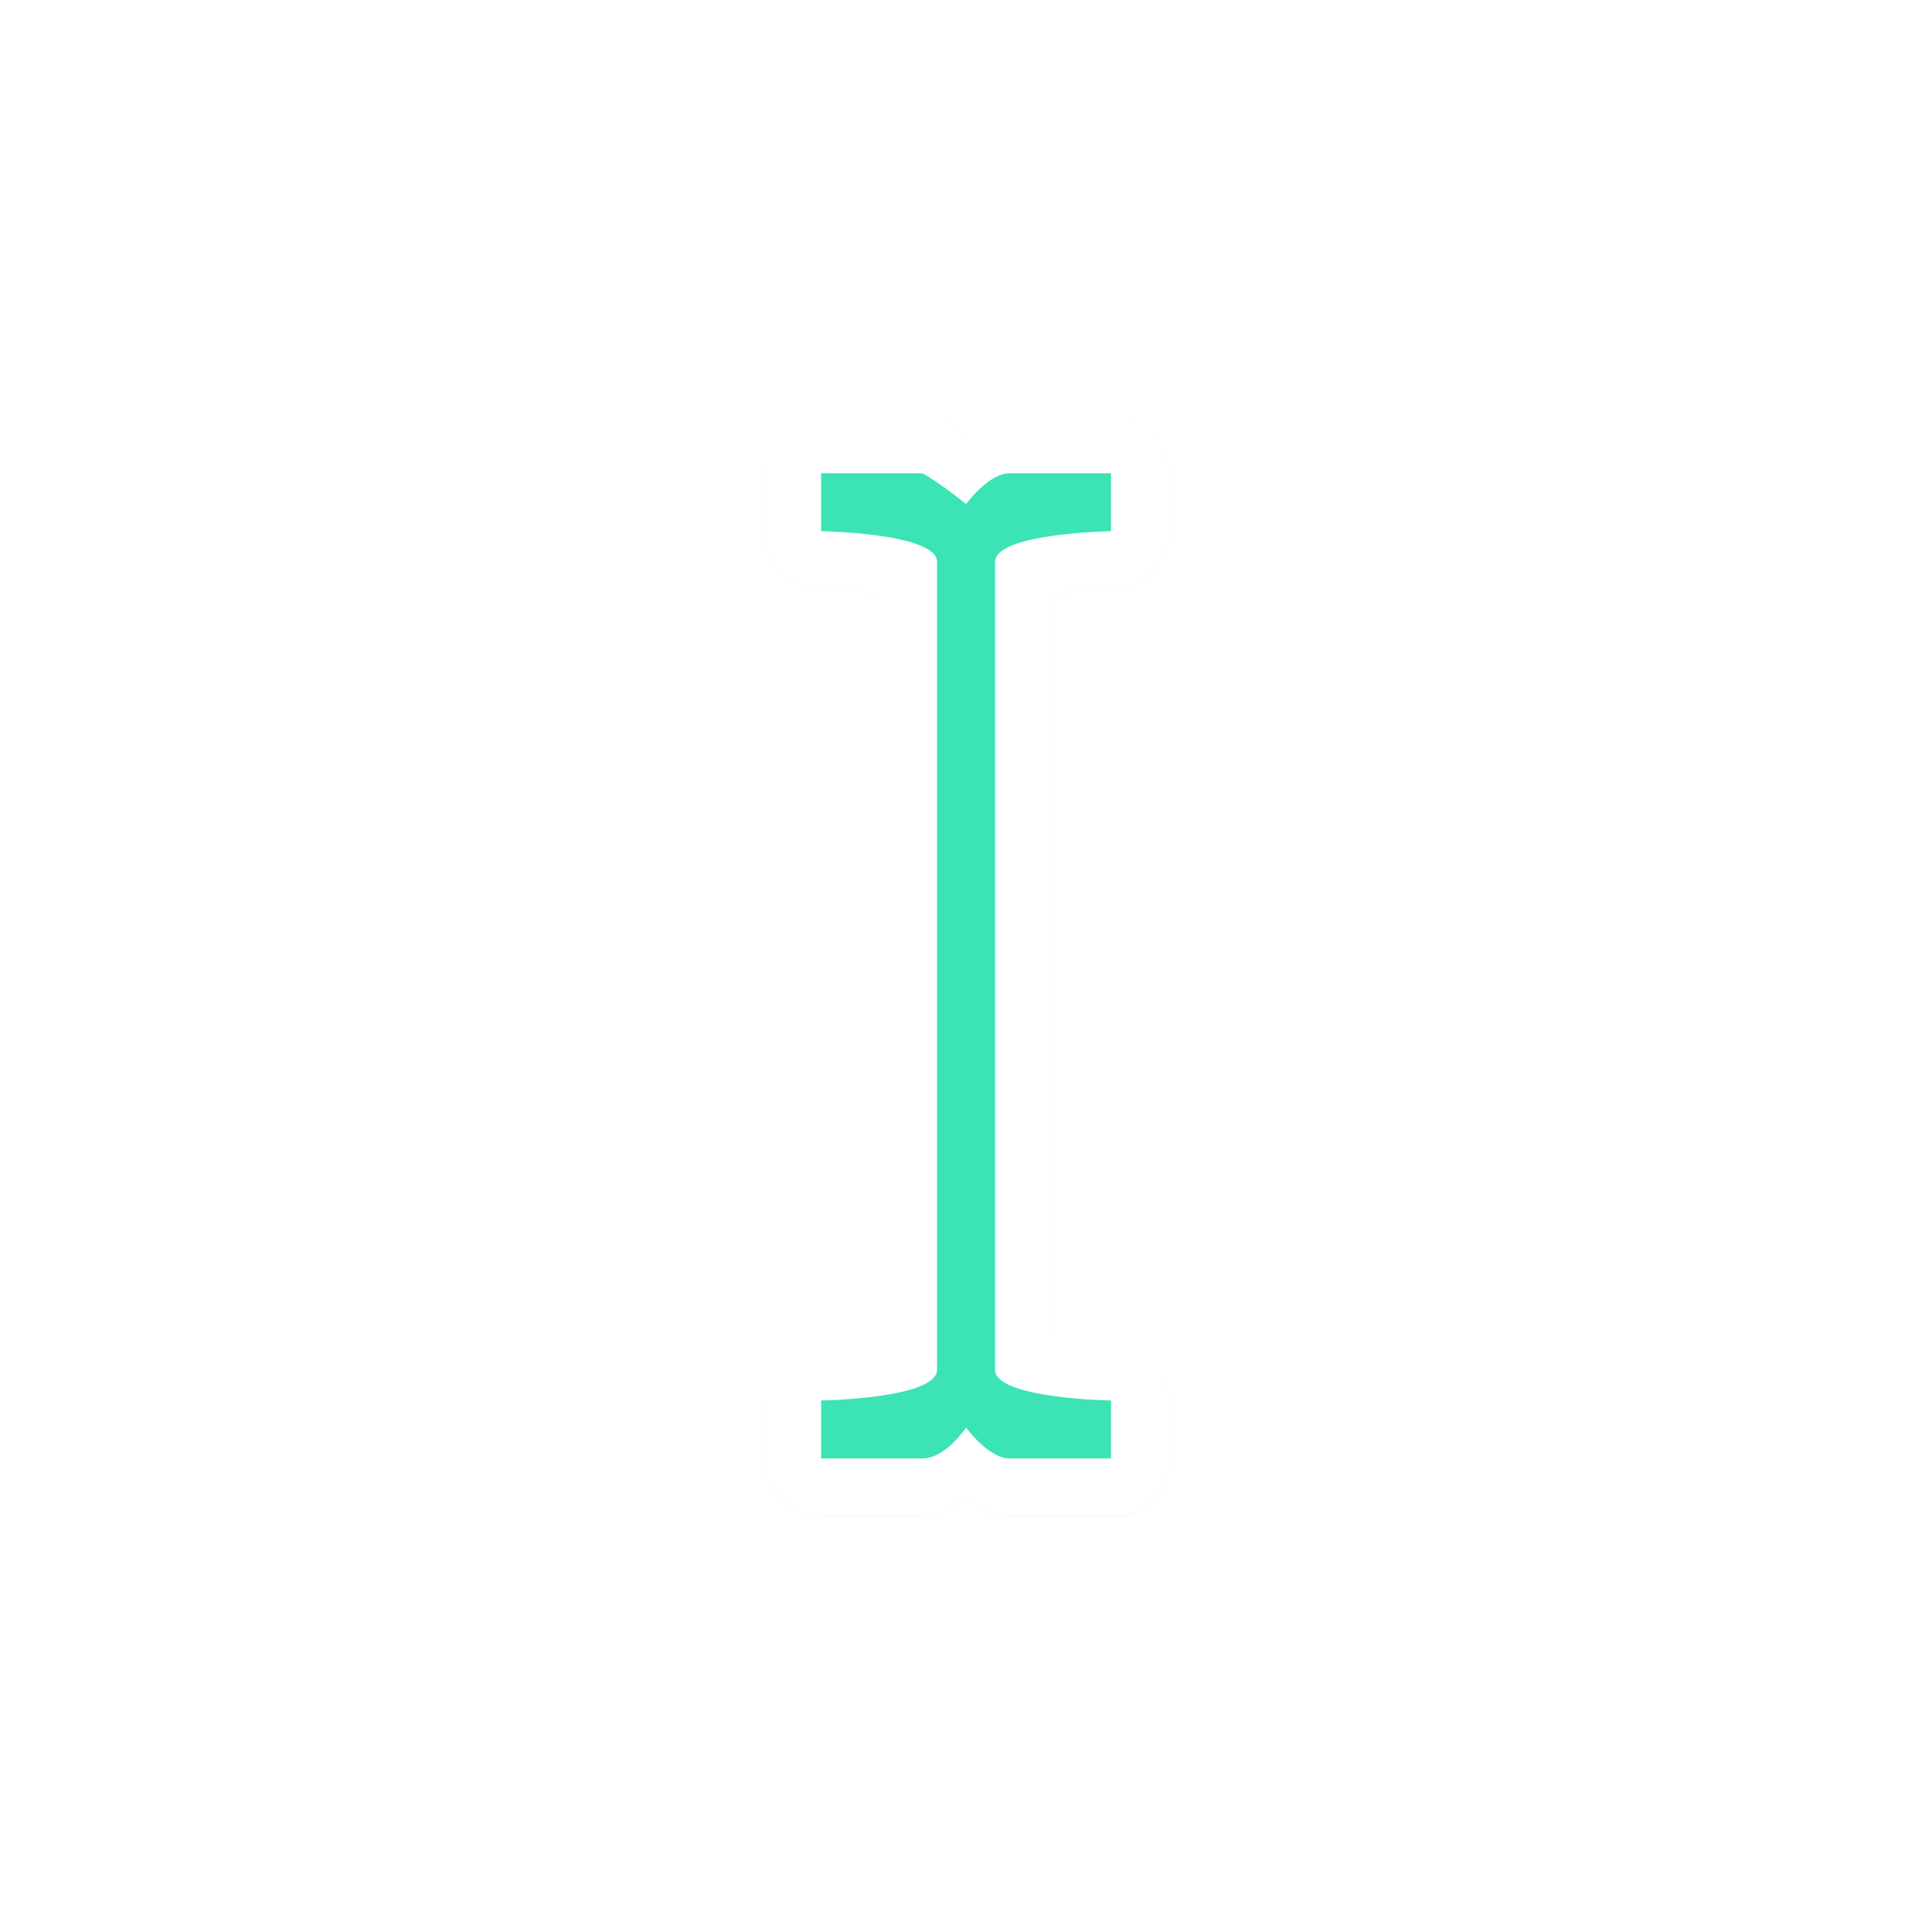 <?xml version="1.0" encoding="UTF-8" standalone="no"?>
<svg
   xmlns:dc="http://purl.org/dc/elements/1.1/"
   xmlns:cc="http://creativecommons.org/ns#"
   xmlns:rdf="http://www.w3.org/1999/02/22-rdf-syntax-ns#"
   xmlns:svg="http://www.w3.org/2000/svg"
   xmlns="http://www.w3.org/2000/svg"
   xmlns:sodipodi="http://sodipodi.sourceforge.net/DTD/sodipodi-0.dtd"
   xmlns:inkscape="http://www.inkscape.org/namespaces/inkscape"
   width="100"
   height="100"
   viewBox="0 0 75 75"
   version="1.1"
   id="svg2"
   inkscape:version="0.92.3 (unknown)"
   sodipodi:docname="text.svg">
  <defs
     id="defs11">
    <clipPath
       id="clip1">
      <path
         id="path4225"
         d="m 17,10 14,0 0,20 -14,0 m 0,-20"
         inkscape:connector-curvature="0" />
    </clipPath>
    <clipPath
       id="clip2">
      <path
         id="path4228"
         d="m 41.895,19.992 c 0,10.582 -8.02,19.16 -17.895,19.16 -9.875,0 -17.891,-8.574 -17.891,-19.16 0,-10.586 8.02,-19.16 17.891,-19.16 9.879,0 17.895,8.574 17.895,19.16 m 0,0"
         inkscape:connector-curvature="0" />
    </clipPath>
    <filter
       height="1.233"
       y="-0.117"
       width="1.633"
       x="-0.316"
       id="filter981"
       style="color-interpolation-filters:sRGB"
       inkscape:collect="always">
      <feGaussianBlur
         id="feGaussianBlur983"
         stdDeviation="0.692"
         inkscape:collect="always" />
    </filter>
  </defs>
  <sodipodi:namedview
     pagecolor="#ffffff"
     bordercolor="#666666"
     borderopacity="1"
     objecttolerance="10"
     gridtolerance="10"
     guidetolerance="10"
     inkscape:pageopacity="0"
     inkscape:pageshadow="2"
     inkscape:window-width="1366"
     inkscape:window-height="658"
     id="namedview9"
     showgrid="true"
     inkscape:zoom="2.9180735"
     inkscape:cx="-25.874064"
     inkscape:cy="57.294068"
     inkscape:window-x="0"
     inkscape:window-y="32"
     inkscape:window-maximized="1"
     inkscape:current-layer="g64"
     inkscape:pagecheckerboard="false">
    <inkscape:grid
       type="xygrid"
       id="grid20" />
  </sodipodi:namedview>
  <g
     transform="matrix(2.48,0,0,2.48,0.605,1.022)"
     id="g64">
    <path
       sodipodi:nodetypes="ccccccccccccscsccccccccccccscscccc"
       inkscape:connector-curvature="0"
       id="path967"
       d="m 13.266,19.852 c 0.344,-0.066 0.616,-0.4 0.609,-0.75 v -0.75 c -3.8e-5,-0.393 -0.357,-0.75 -0.75,-0.75 0,0 -0.342,-0.003 -0.656,-0.047 -0.045,-0.006 -0.052,-0.015 -0.094,-0.023 V 7.922 c 0.042,-0.008 0.049,-0.017 0.094,-0.023 0.314,-0.044 0.656,-0.047 0.656,-0.047 0.393,-3.81e-5 0.75,-0.357 0.75,-0.75 v -0.75 c -3.8e-5,-0.393 -0.357,-0.75 -0.75,-0.75 h -1.312 c -0.318,0 -0.41,0.146 -0.562,0.258 -0.16,-0.111 -0.262,-0.258 -0.562,-0.258 H 9.375 c -0.393,3.7e-5 -0.75,0.357 -0.75,0.75 v 0.75 c 3.8e-5,0.393 0.357,0.75 0.75,0.75 0,0 0.342,0.003 0.656,0.047 0.045,0.006 0.052,0.015 0.094,0.023 v 9.609 c -0.042,0.008 -0.049,0.017 -0.094,0.023 -0.314,0.044 -0.656,0.047 -0.656,0.047 -0.393,3.7e-5 -0.75,0.357 -0.75,0.75 v 0.75 c 3.8e-5,0.393 0.357,0.75 0.75,0.75 h 1.312 c 0.3,0 0.403,-0.147 0.562,-0.258 0.152,0.112 0.244,0.258 0.562,0.258 h 1.312 c 0.023,7.5e-4 0.047,7.5e-4 0.07,0 0.023,7.5e-4 0.047,7.5e-4 0.07,0 z"
       style="color:#000000;font-style:normal;font-variant:normal;font-weight:normal;font-stretch:normal;font-size:medium;line-height:normal;font-family:Sans;-inkscape-font-specification:Sans;text-indent:0;text-align:start;text-decoration:none;text-decoration-line:none;letter-spacing:normal;word-spacing:normal;text-transform:none;writing-mode:lr-tb;direction:ltr;baseline-shift:baseline;text-anchor:start;display:inline;overflow:visible;visibility:visible;opacity:0.2;fill:#000000;fill-opacity:1;fill-rule:nonzero;stroke:none;stroke-width:1.5;marker:none;filter:url(#filter981);enable-background:accumulate"
       transform="matrix(1.21,0,0,1.21,1.268,-0.687)" />
    <path
       style="color:#000000;font-style:normal;font-variant:normal;font-weight:normal;font-stretch:normal;font-size:medium;line-height:normal;font-family:Sans;-inkscape-font-specification:Sans;text-indent:0;text-align:start;text-decoration:none;text-decoration-line:none;letter-spacing:normal;word-spacing:normal;text-transform:none;writing-mode:lr-tb;direction:ltr;baseline-shift:baseline;text-anchor:start;display:inline;overflow:visible;visibility:visible;fill:#ffffff;fill-opacity:1;fill-rule:nonzero;stroke:none;stroke-width:1.814;marker:none;enable-background:accumulate"
       d="m 17.317,23.324 c 0.416,-0.079 0.745,-0.484 0.737,-0.907 v -0.907 c -4.6e-5,-0.475 -0.432,-0.907 -0.907,-0.907 0,0 -0.414,-0.004 -0.794,-0.057 -0.055,-0.007 -0.063,-0.019 -0.113,-0.028 V 8.895 c 0.05,-0.01 0.059,-0.021 0.113,-0.028 0.38,-0.053 0.794,-0.057 0.794,-0.057 0.475,-4.61e-5 0.907,-0.432 0.907,-0.907 V 6.996 C 18.054,6.521 17.622,6.089 17.147,6.089 h -1.588 c -0.385,0 -0.497,0.176 -0.681,0.312 C 14.685,6.266 14.561,6.089 14.198,6.089 h -1.588 c -0.475,4.47e-5 -0.907,0.432 -0.907,0.907 v 0.907 c 4.6e-5,0.475 0.432,0.907 0.907,0.907 0,0 0.414,0.004 0.794,0.057 0.055,0.007 0.063,0.019 0.113,0.028 V 20.518 c -0.05,0.01 -0.059,0.021 -0.113,0.028 -0.38,0.053 -0.794,0.057 -0.794,0.057 -0.475,4.5e-5 -0.907,0.432 -0.907,0.907 v 0.907 c 4.6e-5,0.475 0.432,0.907 0.907,0.907 h 1.588 c 0.363,0 0.487,-0.178 0.681,-0.312 0.184,0.136 0.296,0.312 0.681,0.312 h 1.588 c 0.028,9.07e-4 0.057,9.07e-4 0.085,0 0.028,9.07e-4 0.057,9.07e-4 0.085,0 z"
       id="rect4889-4"
       inkscape:connector-curvature="0"
       sodipodi:nodetypes="ccccccccccccscsccccccccccccscscccc" />
    <path
       style="display:inline;fill:#3ce3b5;fill-opacity:1;stroke:none;stroke-width:0.907"
       d="m 17.147,22.417 v -0.907 c 0,0 -1.815,-0.028 -1.815,-0.482 V 8.385 c 0,-0.454 1.815,-0.482 1.815,-0.482 V 6.996 h -1.588 c -0.33,0 -0.681,0.482 -0.681,0.482 0,0 -0.368,-0.303 -0.681,-0.482 h -1.588 v 0.907 c 0,0 1.815,0.028 1.815,0.482 V 21.028 c 0,0.454 -1.815,0.482 -1.815,0.482 v 0.907 h 1.588 c 0.36,0 0.681,-0.482 0.681,-0.482 0,0 0.351,0.482 0.681,0.482 z"
       id="rect4889"
       inkscape:connector-curvature="0"
       sodipodi:nodetypes="ccssccscsccssccscsc" />
  </g>
  <style
     id="style3"
     type="text/css"><![CDATA[
	.st0{fill:#4B4B4B;}
]]></style>
</svg>
